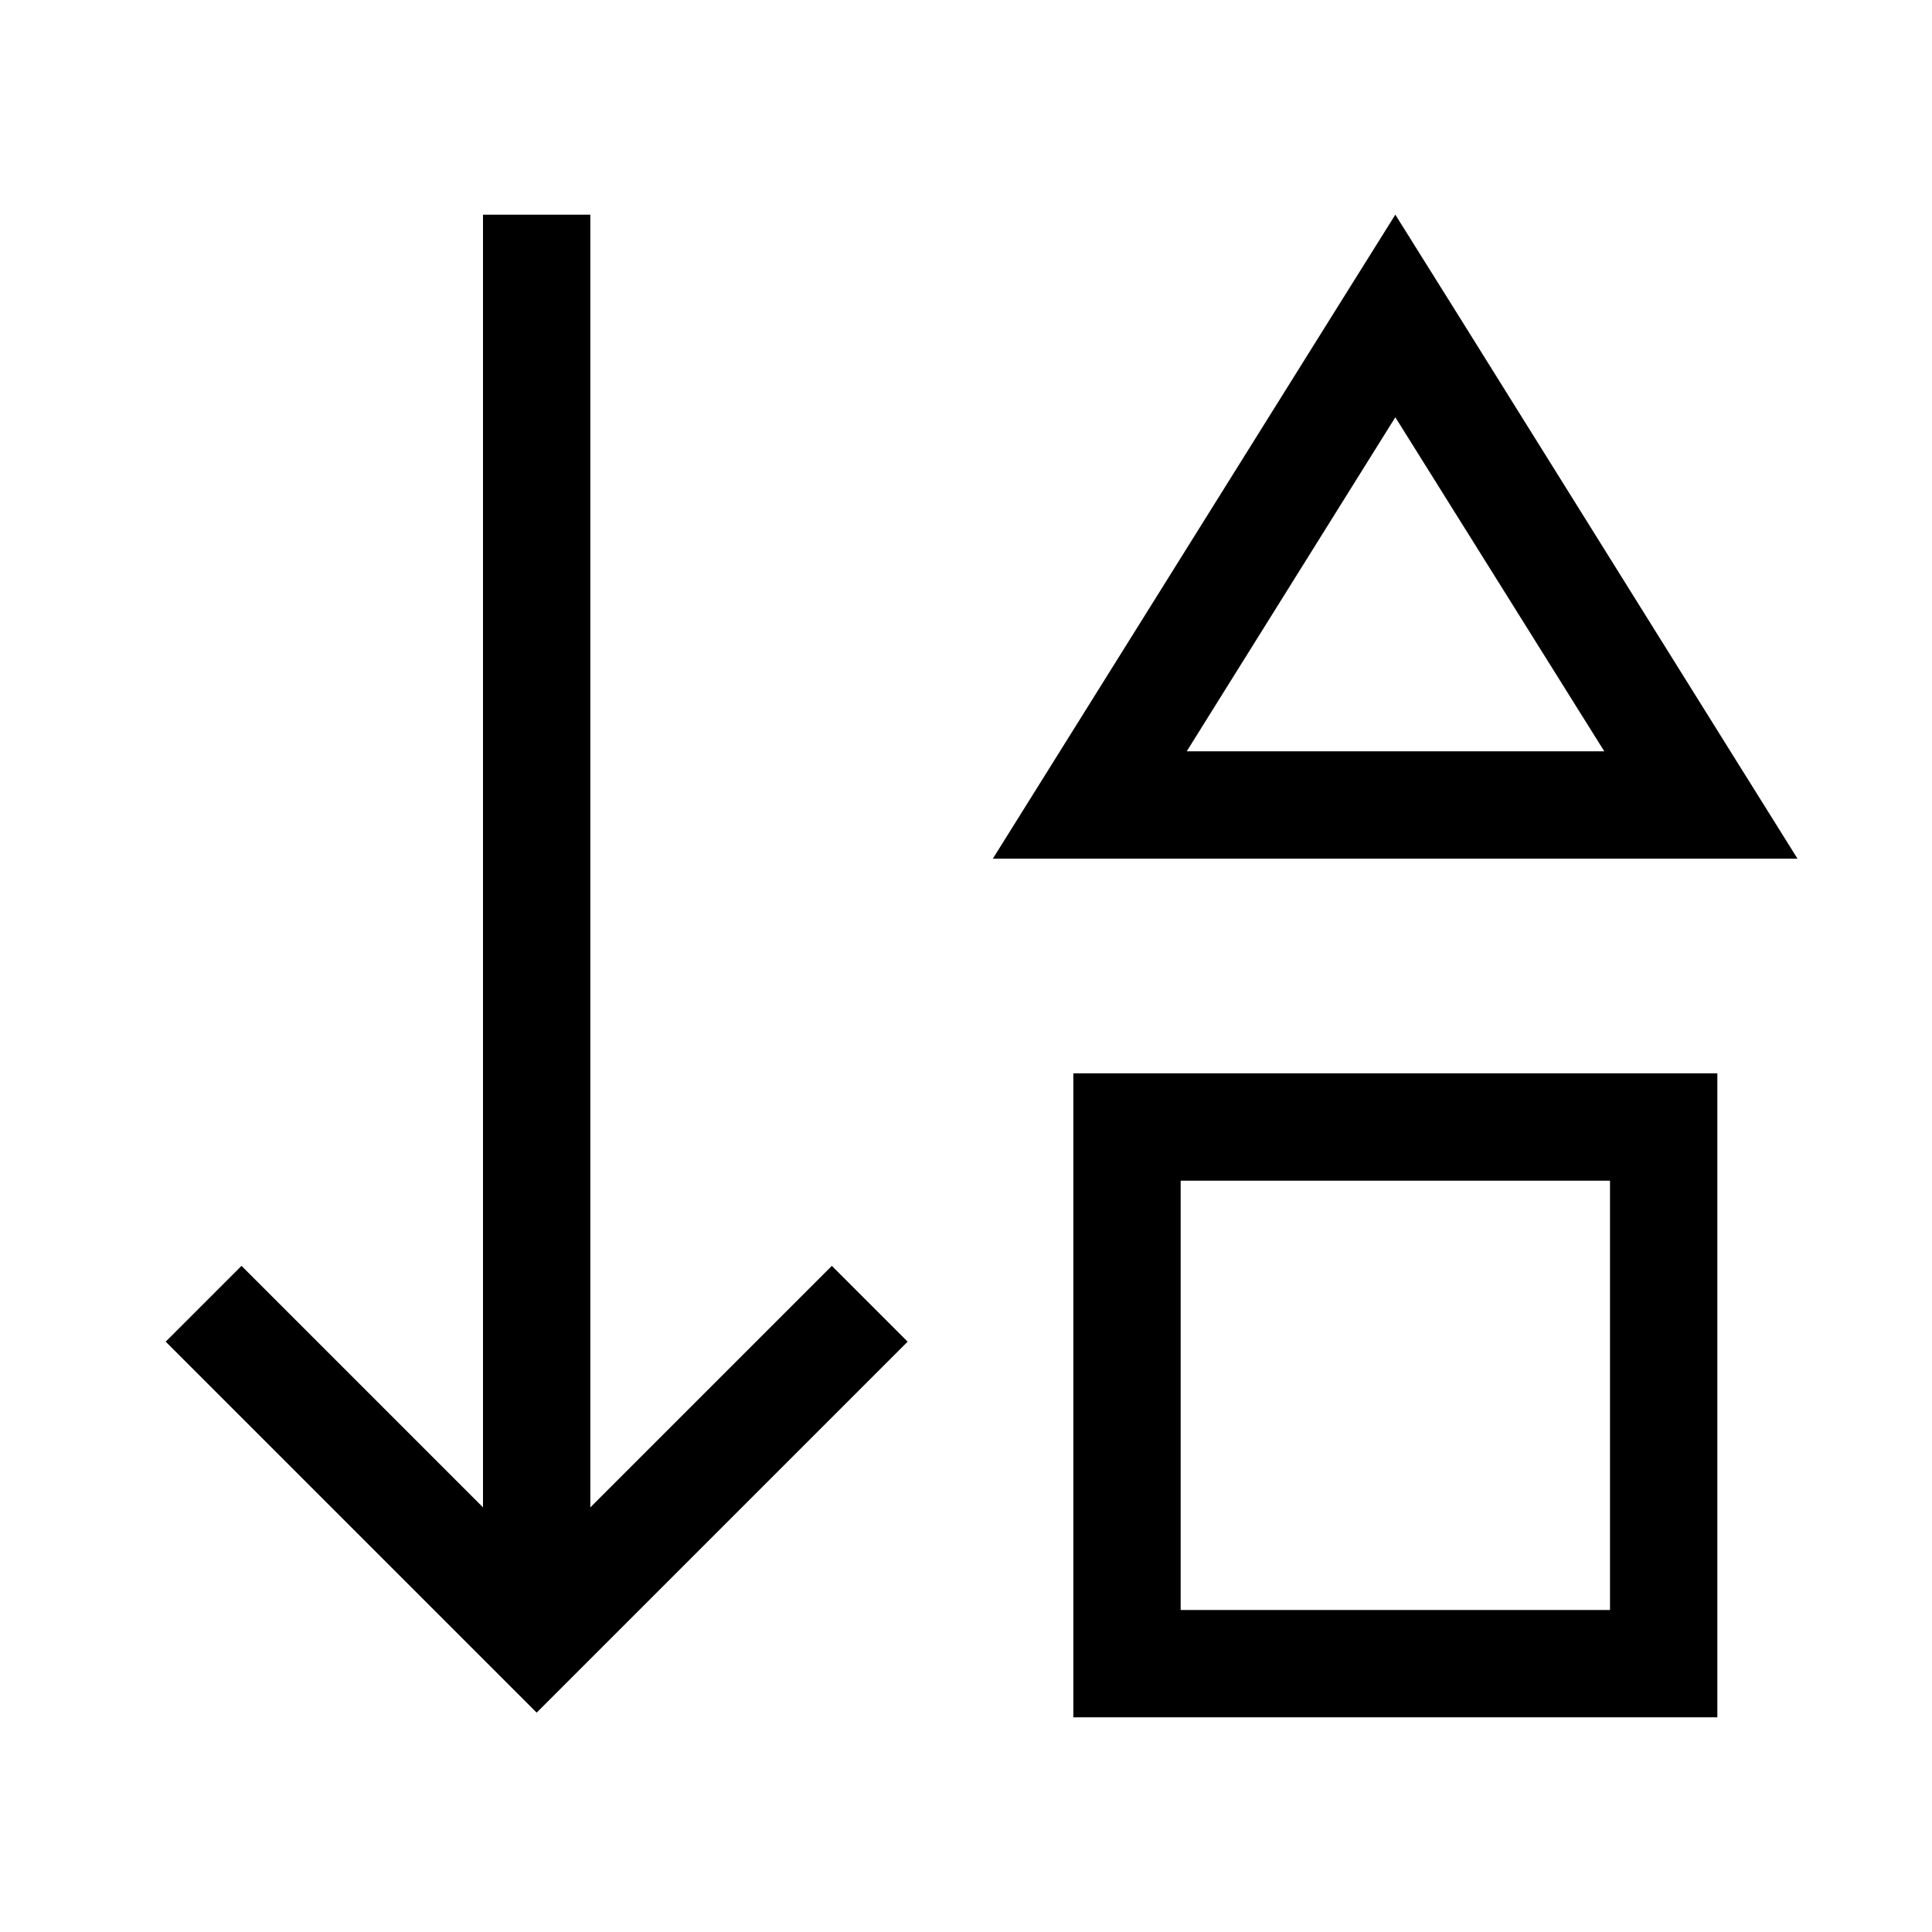 <svg xmlns="http://www.w3.org/2000/svg" width="24" height="24" viewBox="0 0 576 512"><path d="M160 478.6l11.3-11.3 88-88L270.6 368 248 345.4l-11.3 11.3L176 417.4 176 48l0-16-32 0 0 16 0 369.4L83.3 356.7 72 345.4 49.4 368l11.3 11.3 88 88L160 478.6zM296 224l37.7 0 164.5 0 37.7 0-20-32L434.9 62.2 416 32 397.1 62.2 316 192l-20 32zm182.3-32l-124.5 0L416 92.4 478.3 192zM352 448l0-128 128 0 0 128-128 0zM320 288l0 32 0 128 0 32 32 0 128 0 32 0 0-32 0-128 0-32-32 0-128 0-32 0z"/></svg>